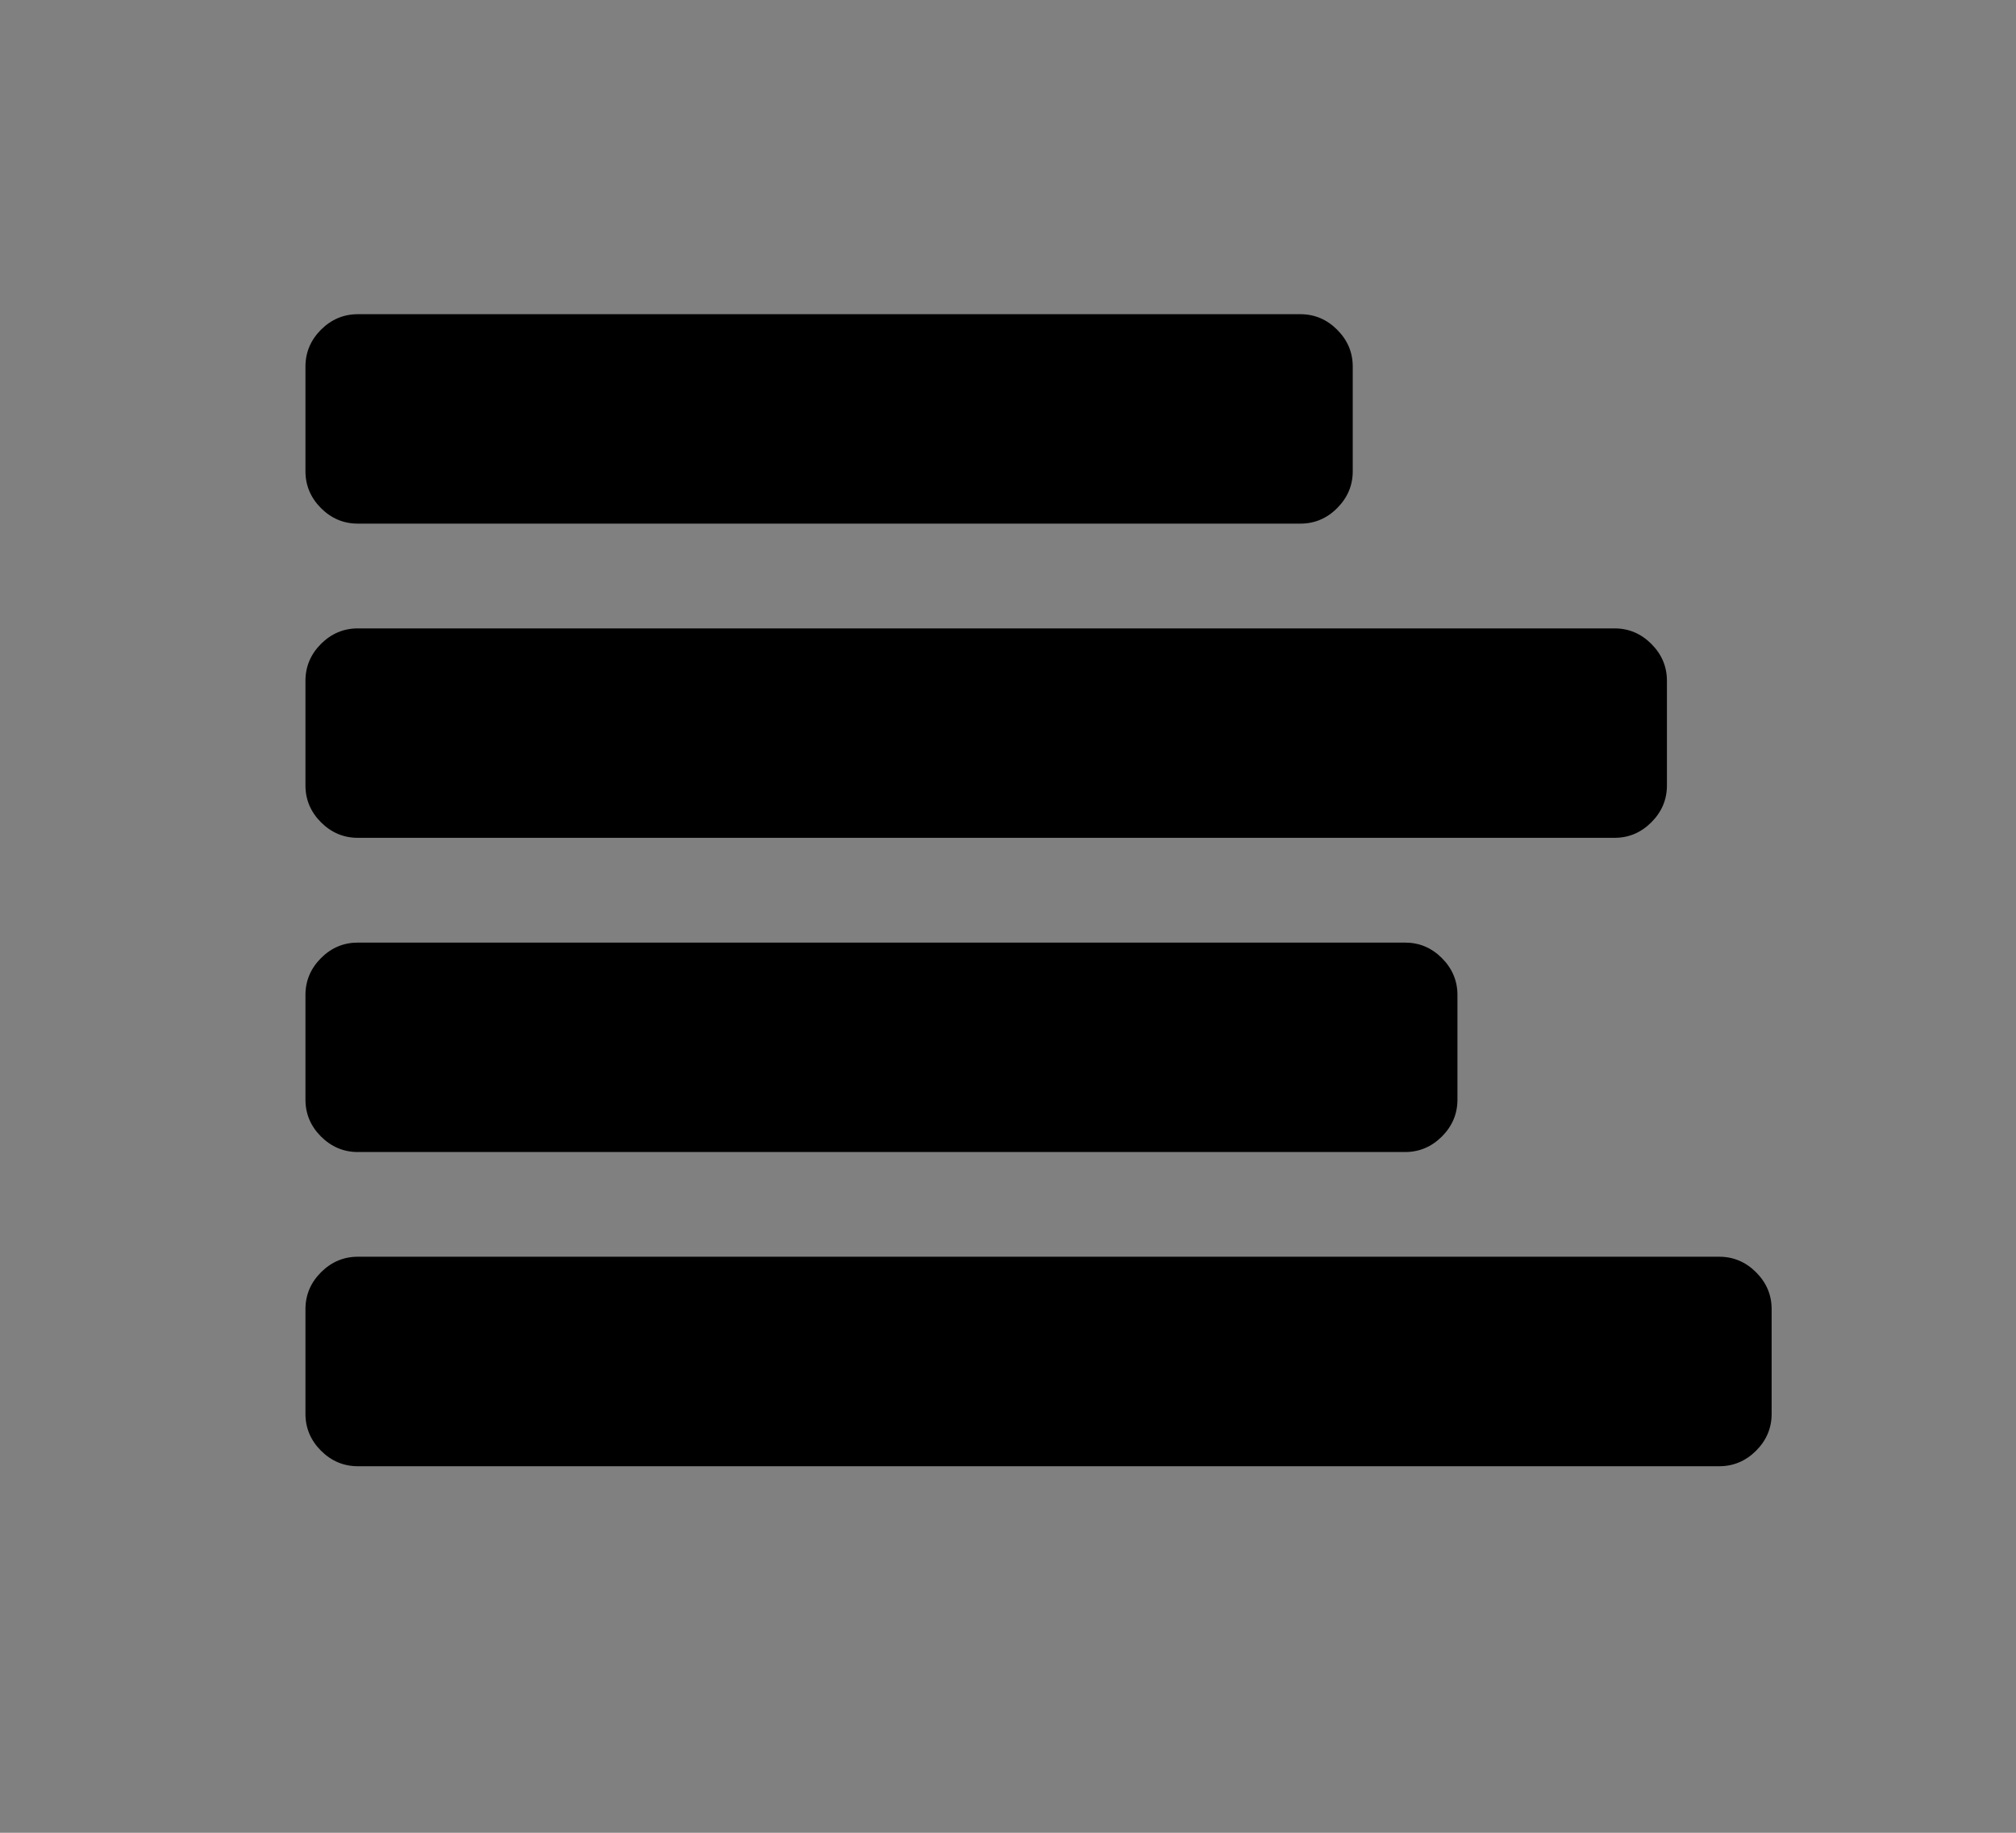 <?xml version="1.0" encoding="UTF-8"?>
<svg width="33px" height="30px" viewBox="0 0 33 30" version="1.1" xmlns="http://www.w3.org/2000/svg" xmlns:xlink="http://www.w3.org/1999/xlink">
    <rect x="0" y="0" width="33" height="30" fill="#808080" stroke="none"/>
    <!-- Generator: Sketch 51 (57462) - http://www.bohemiancoding.com/sketch -->
    <title>icon_align-left</title>
    <desc>Created with Sketch.</desc>
    <defs></defs>
    <g id="Page-1" stroke="none" stroke-width="1" fill="none" fill-rule="evenodd">
        <g id="icon_align-left">
            <path d="M29,21.429 L29,23.143 C29,23.375 28.915,23.576 28.746,23.746 C28.576,23.915 28.375,24 28.143,24 L5.857,24 C5.625,24 5.424,23.915 5.254,23.746 C5.085,23.576 5,23.375 5,23.143 L5,21.429 C5,21.196 5.085,20.996 5.254,20.826 C5.424,20.656 5.625,20.571 5.857,20.571 L28.143,20.571 C28.375,20.571 28.576,20.656 28.746,20.826 C28.915,20.996 29,21.196 29,21.429 Z M23.857,16.286 L23.857,18 C23.857,18.232 23.772,18.433 23.603,18.603 C23.433,18.772 23.232,18.857 23,18.857 L5.857,18.857 C5.625,18.857 5.424,18.772 5.254,18.603 C5.085,18.433 5,18.232 5,18 L5,16.286 C5,16.054 5.085,15.853 5.254,15.683 C5.424,15.513 5.625,15.429 5.857,15.429 L23,15.429 C23.232,15.429 23.433,15.513 23.603,15.683 C23.772,15.853 23.857,16.054 23.857,16.286 Z M27.286,11.143 L27.286,12.857 C27.286,13.089 27.201,13.29 27.031,13.46 C26.862,13.629 26.661,13.714 26.429,13.714 L5.857,13.714 C5.625,13.714 5.424,13.629 5.254,13.46 C5.085,13.29 5,13.089 5,12.857 L5,11.143 C5,10.911 5.085,10.71 5.254,10.54 C5.424,10.371 5.625,10.286 5.857,10.286 L26.429,10.286 C26.661,10.286 26.862,10.371 27.031,10.54 C27.201,10.71 27.286,10.911 27.286,11.143 Z M22.143,6 L22.143,7.714 C22.143,7.946 22.058,8.147 21.888,8.317 C21.719,8.487 21.518,8.571 21.286,8.571 L5.857,8.571 C5.625,8.571 5.424,8.487 5.254,8.317 C5.085,8.147 5,7.946 5,7.714 L5,6 C5,5.768 5.085,5.567 5.254,5.397 C5.424,5.228 5.625,5.143 5.857,5.143 L21.286,5.143 C21.518,5.143 21.719,5.228 21.888,5.397 C22.058,5.567 22.143,5.768 22.143,6 Z" id="" fill="#000000"></path>
            <rect id="Rectangle-3-Copy-9" fill-opacity="0.153" fill="#FFFFFF" opacity="0.02" x="0" y="0" width="33" height="30"></rect>
        </g>
    </g>
</svg>